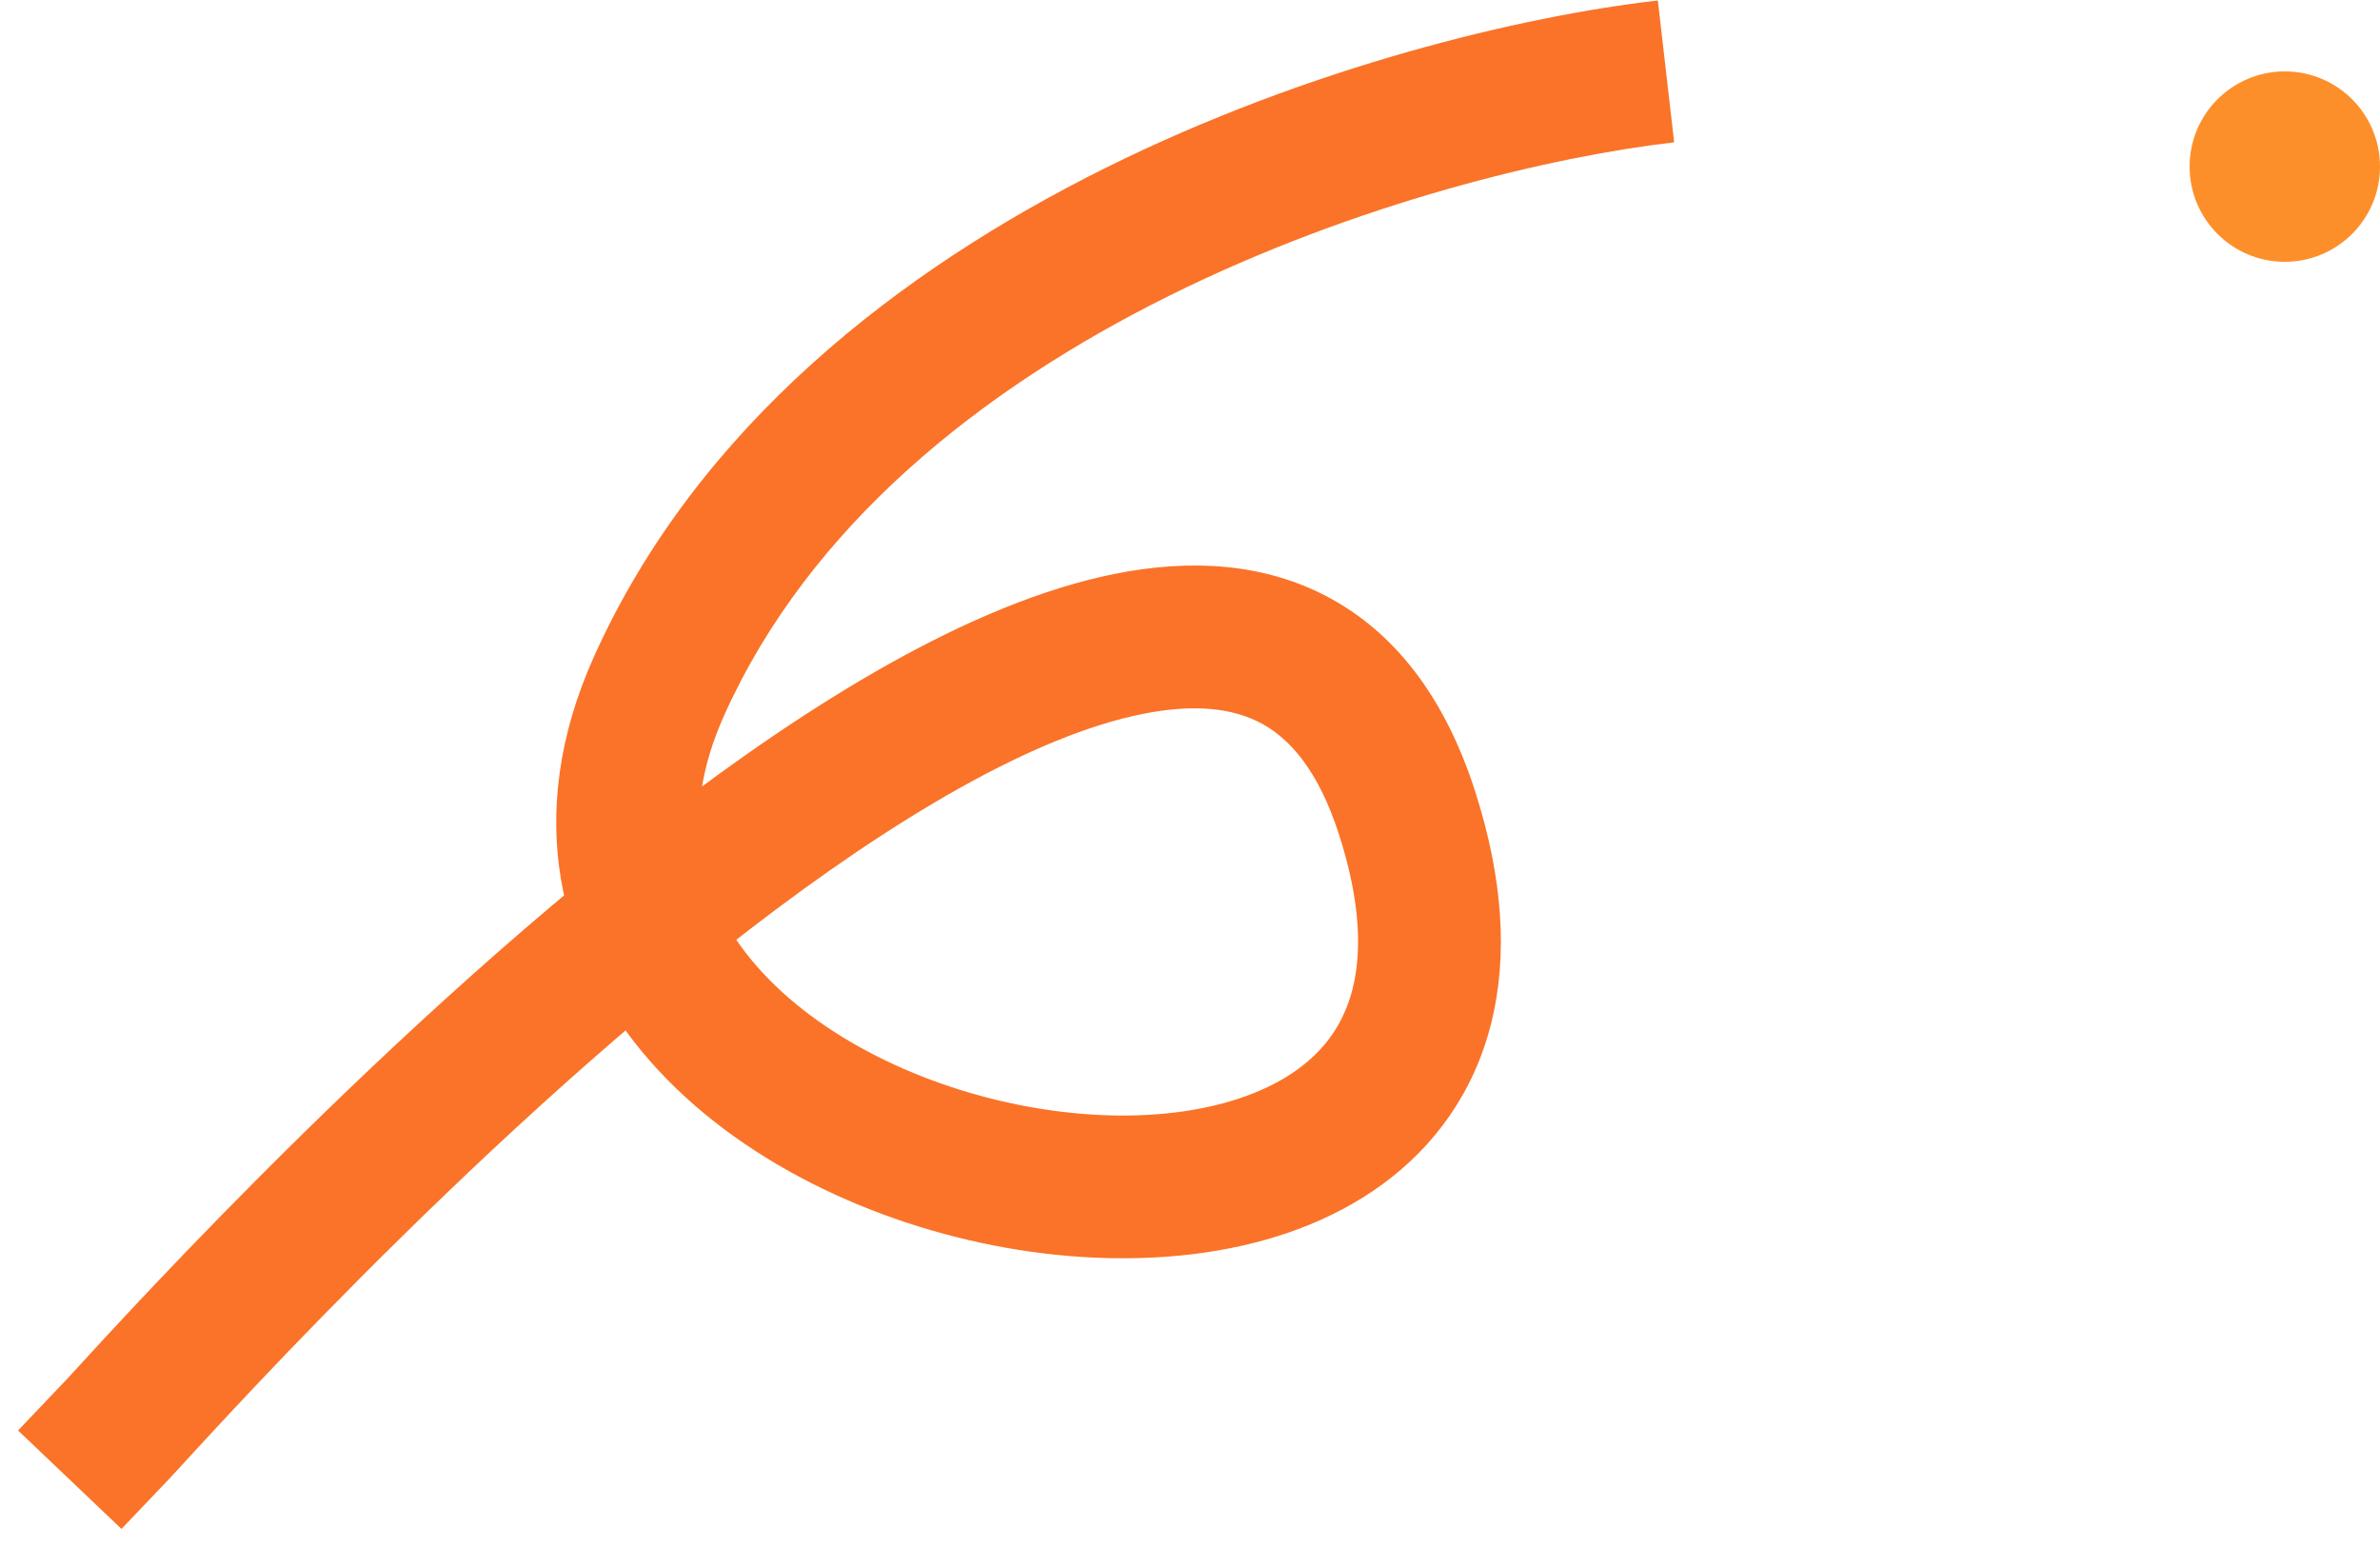 <svg width="100" height="65" viewBox="0 0 100 65" fill="none" xmlns="http://www.w3.org/2000/svg">
<path d="M2.827 57.931L0.759 60.104L5.104 64.241L7.173 62.069L2.827 57.931ZM27.691 28.825L30.428 30.054L27.691 28.825ZM7.173 62.069C8.154 61.038 19.413 48.355 31.456 39.083C37.549 34.392 43.421 30.915 48.017 29.996C50.247 29.55 51.868 29.768 53.047 30.42C54.196 31.055 55.397 32.365 56.27 35.091L61.984 33.26C60.789 29.53 58.803 26.747 55.951 25.169C53.129 23.608 49.935 23.493 46.84 24.112C40.789 25.323 33.979 29.568 27.796 34.328C15.286 43.96 3.618 57.101 2.827 57.931L7.173 62.069ZM56.27 35.091C57.184 37.942 57.21 40.039 56.834 41.538C56.47 42.993 55.679 44.088 54.54 44.919C52.126 46.682 47.961 47.346 43.314 46.519C38.727 45.703 34.397 43.552 31.83 40.635C29.422 37.898 28.462 34.431 30.428 30.054L24.954 27.595C21.956 34.27 23.477 40.224 27.326 44.598C31.015 48.791 36.716 51.439 42.263 52.426C47.751 53.402 53.823 52.873 58.079 49.765C60.275 48.161 61.927 45.901 62.655 42.995C63.371 40.134 63.139 36.865 61.984 33.26L56.27 35.091ZM30.428 30.054C34.003 22.094 41.201 16.363 49.111 12.434C56.999 8.515 65.249 6.566 70.343 5.98L69.657 0.02C63.957 0.675 55.023 2.797 46.441 7.06C37.88 11.313 29.321 17.874 24.954 27.595L30.428 30.054Z" fill="#FA7328"/>
<circle cx="96" cy="7" r="4" fill="#FD8F2A"/>
</svg>
